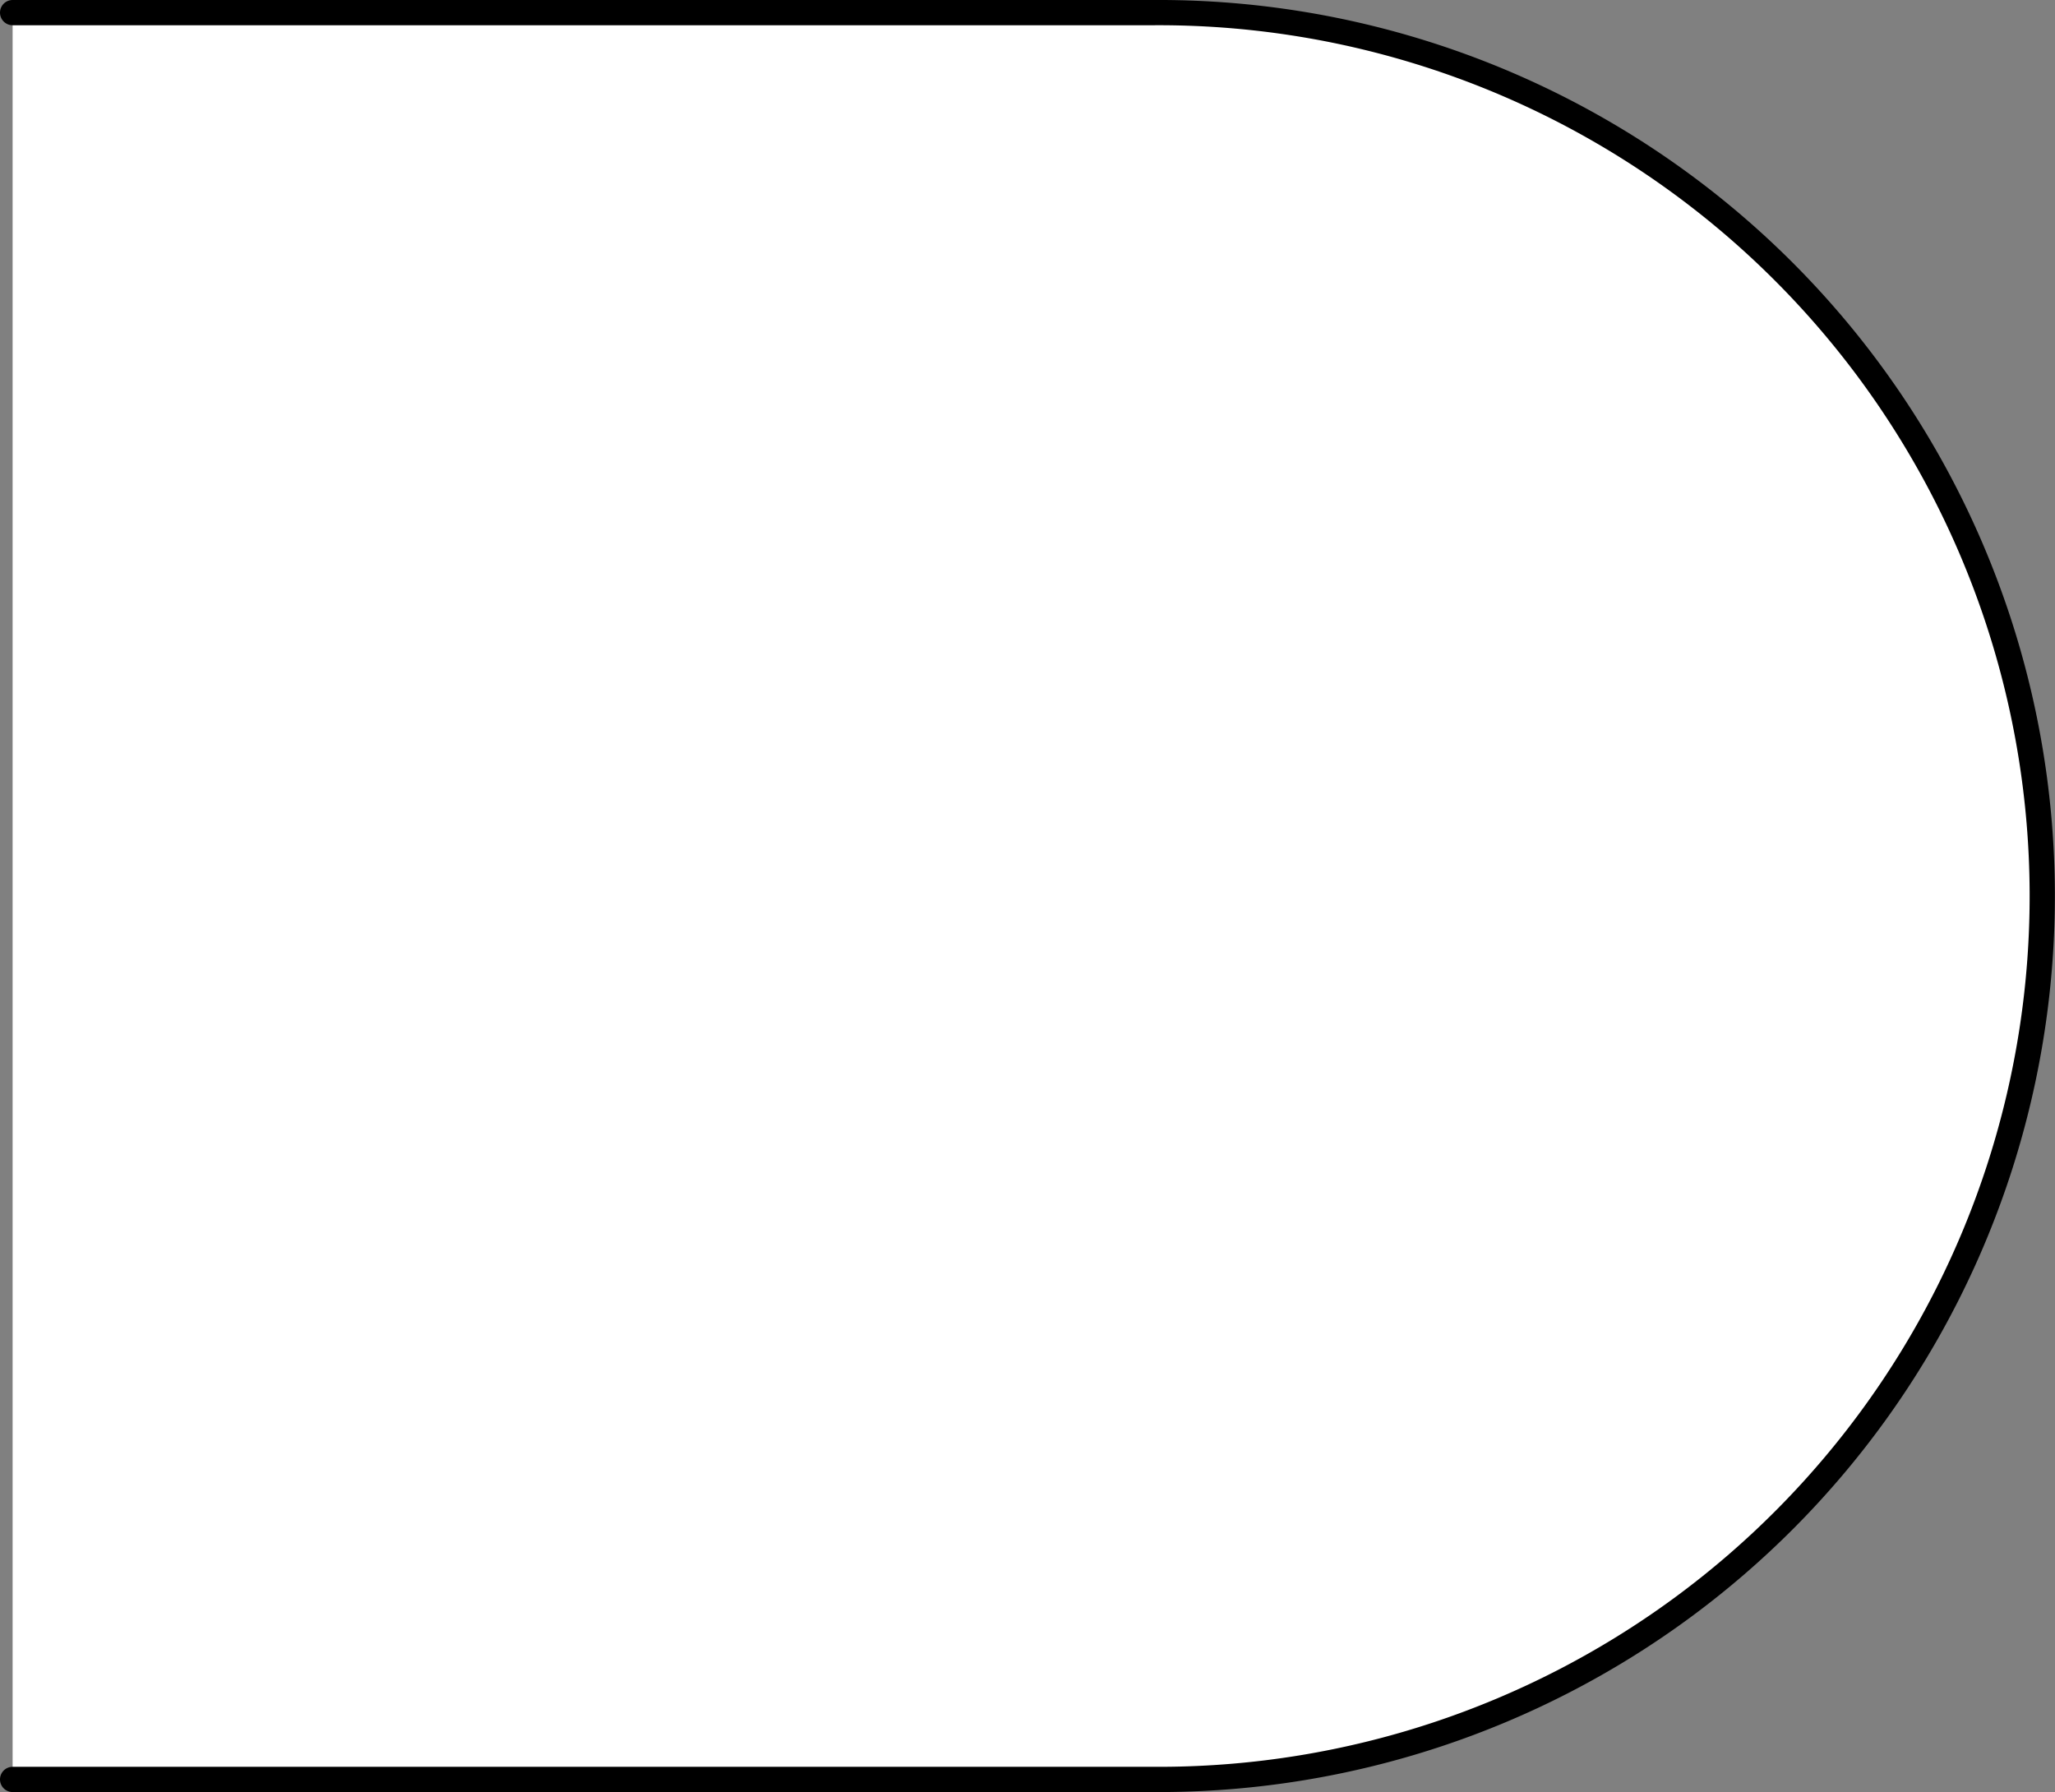 <svg xmlns="http://www.w3.org/2000/svg" viewBox="0 0 81.42 71"><rect x="0" y="0" width="81.42" height="71" fill="#808080" stroke="none"/><defs><style>.cls-1{fill:#fff;stroke:#000;stroke-linecap:round;stroke-miterlimit:10;}</style></defs><title>Bullnose</title><g id="Layer_2" data-name="Layer 2"><g id="Bullnose"><path class="cls-1" d="M.5.5H45.75a35,35,0,1,1,.33,70H.5"/></g></g></svg>